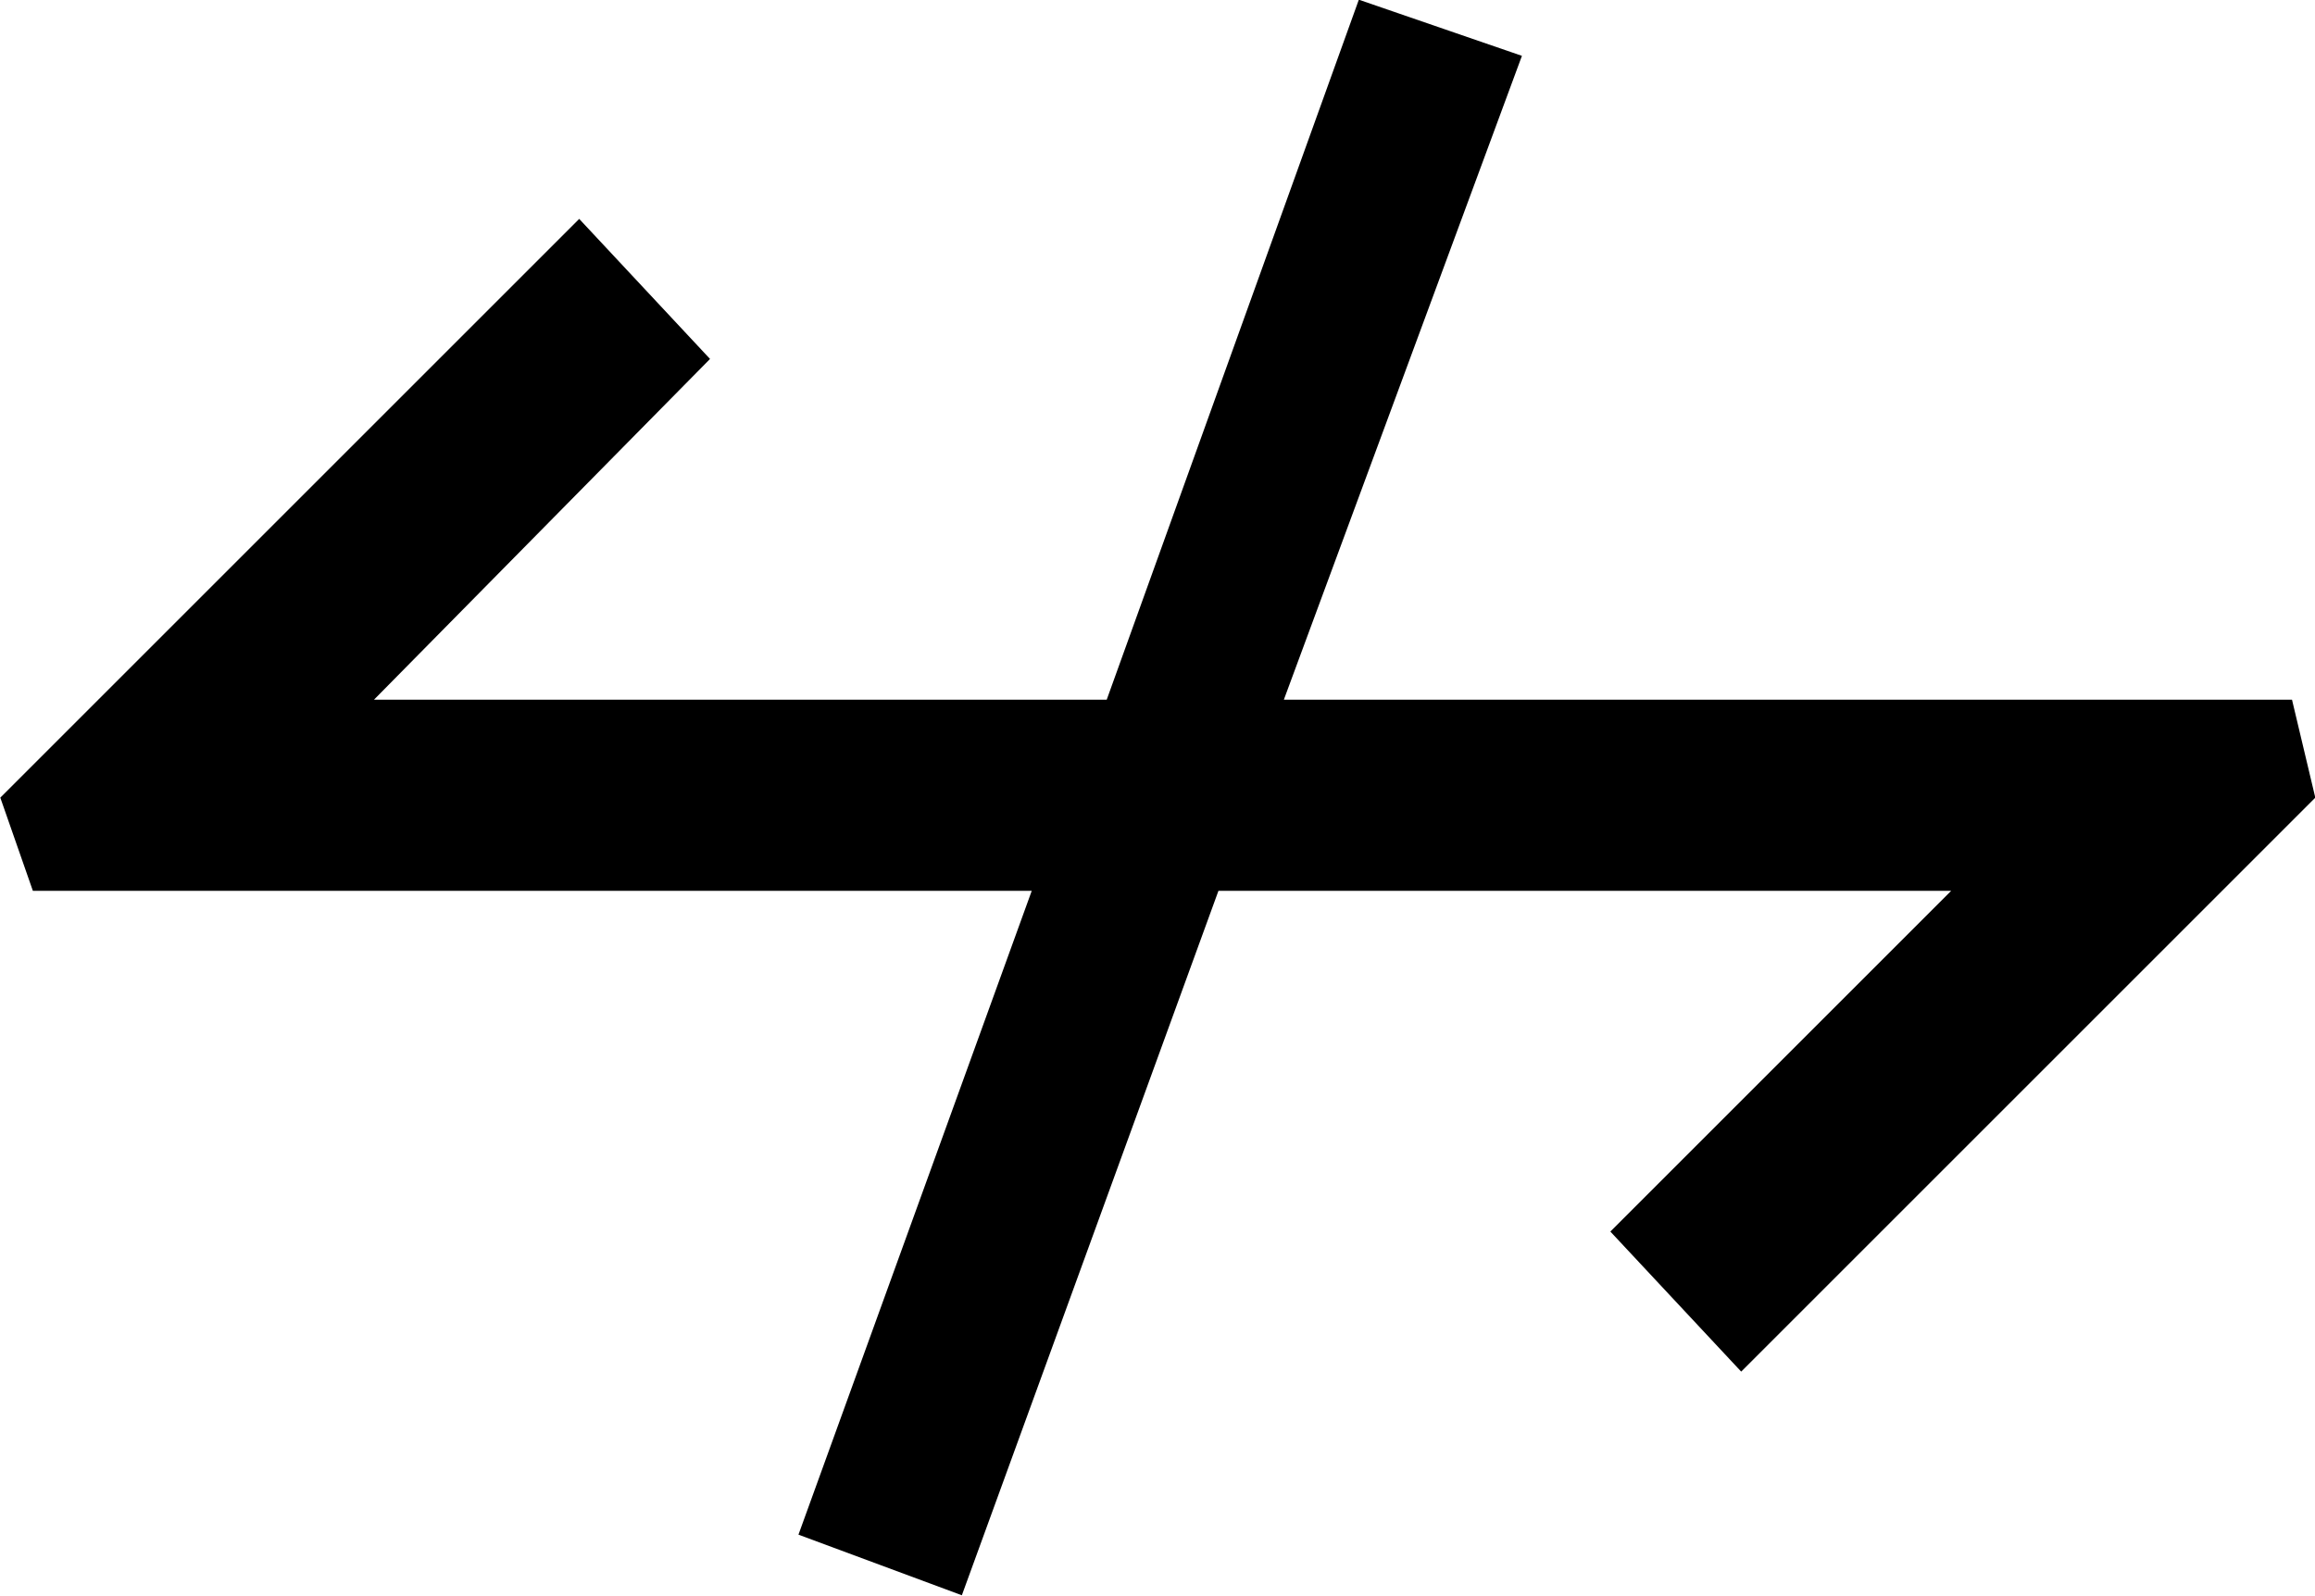 <?xml version="1.0" encoding="UTF-8"?>
<svg fill="#000000" width="7.75" height="5.344" version="1.1" viewBox="0 0 7.75 5.344" xmlns="http://www.w3.org/2000/svg" xmlns:xlink="http://www.w3.org/1999/xlink">
<defs>
<g id="a">
<path d="m5.297-5.406-0.844 2.344h-2.453l1.125-1.141-0.438-0.469-1.938 1.938 0.109 0.312h3.344l-0.781 2.156 0.547 0.203 0.859-2.359h2.453l-1.141 1.141 0.438 0.469 1.922-1.922-0.078-0.328h-3.375l0.797-2.156z"/>
</g>
</defs>
<g transform="translate(-149.46 -129.36)">
<use x="148.712" y="134.765" xlink:href="#a"/>
</g>
</svg>
